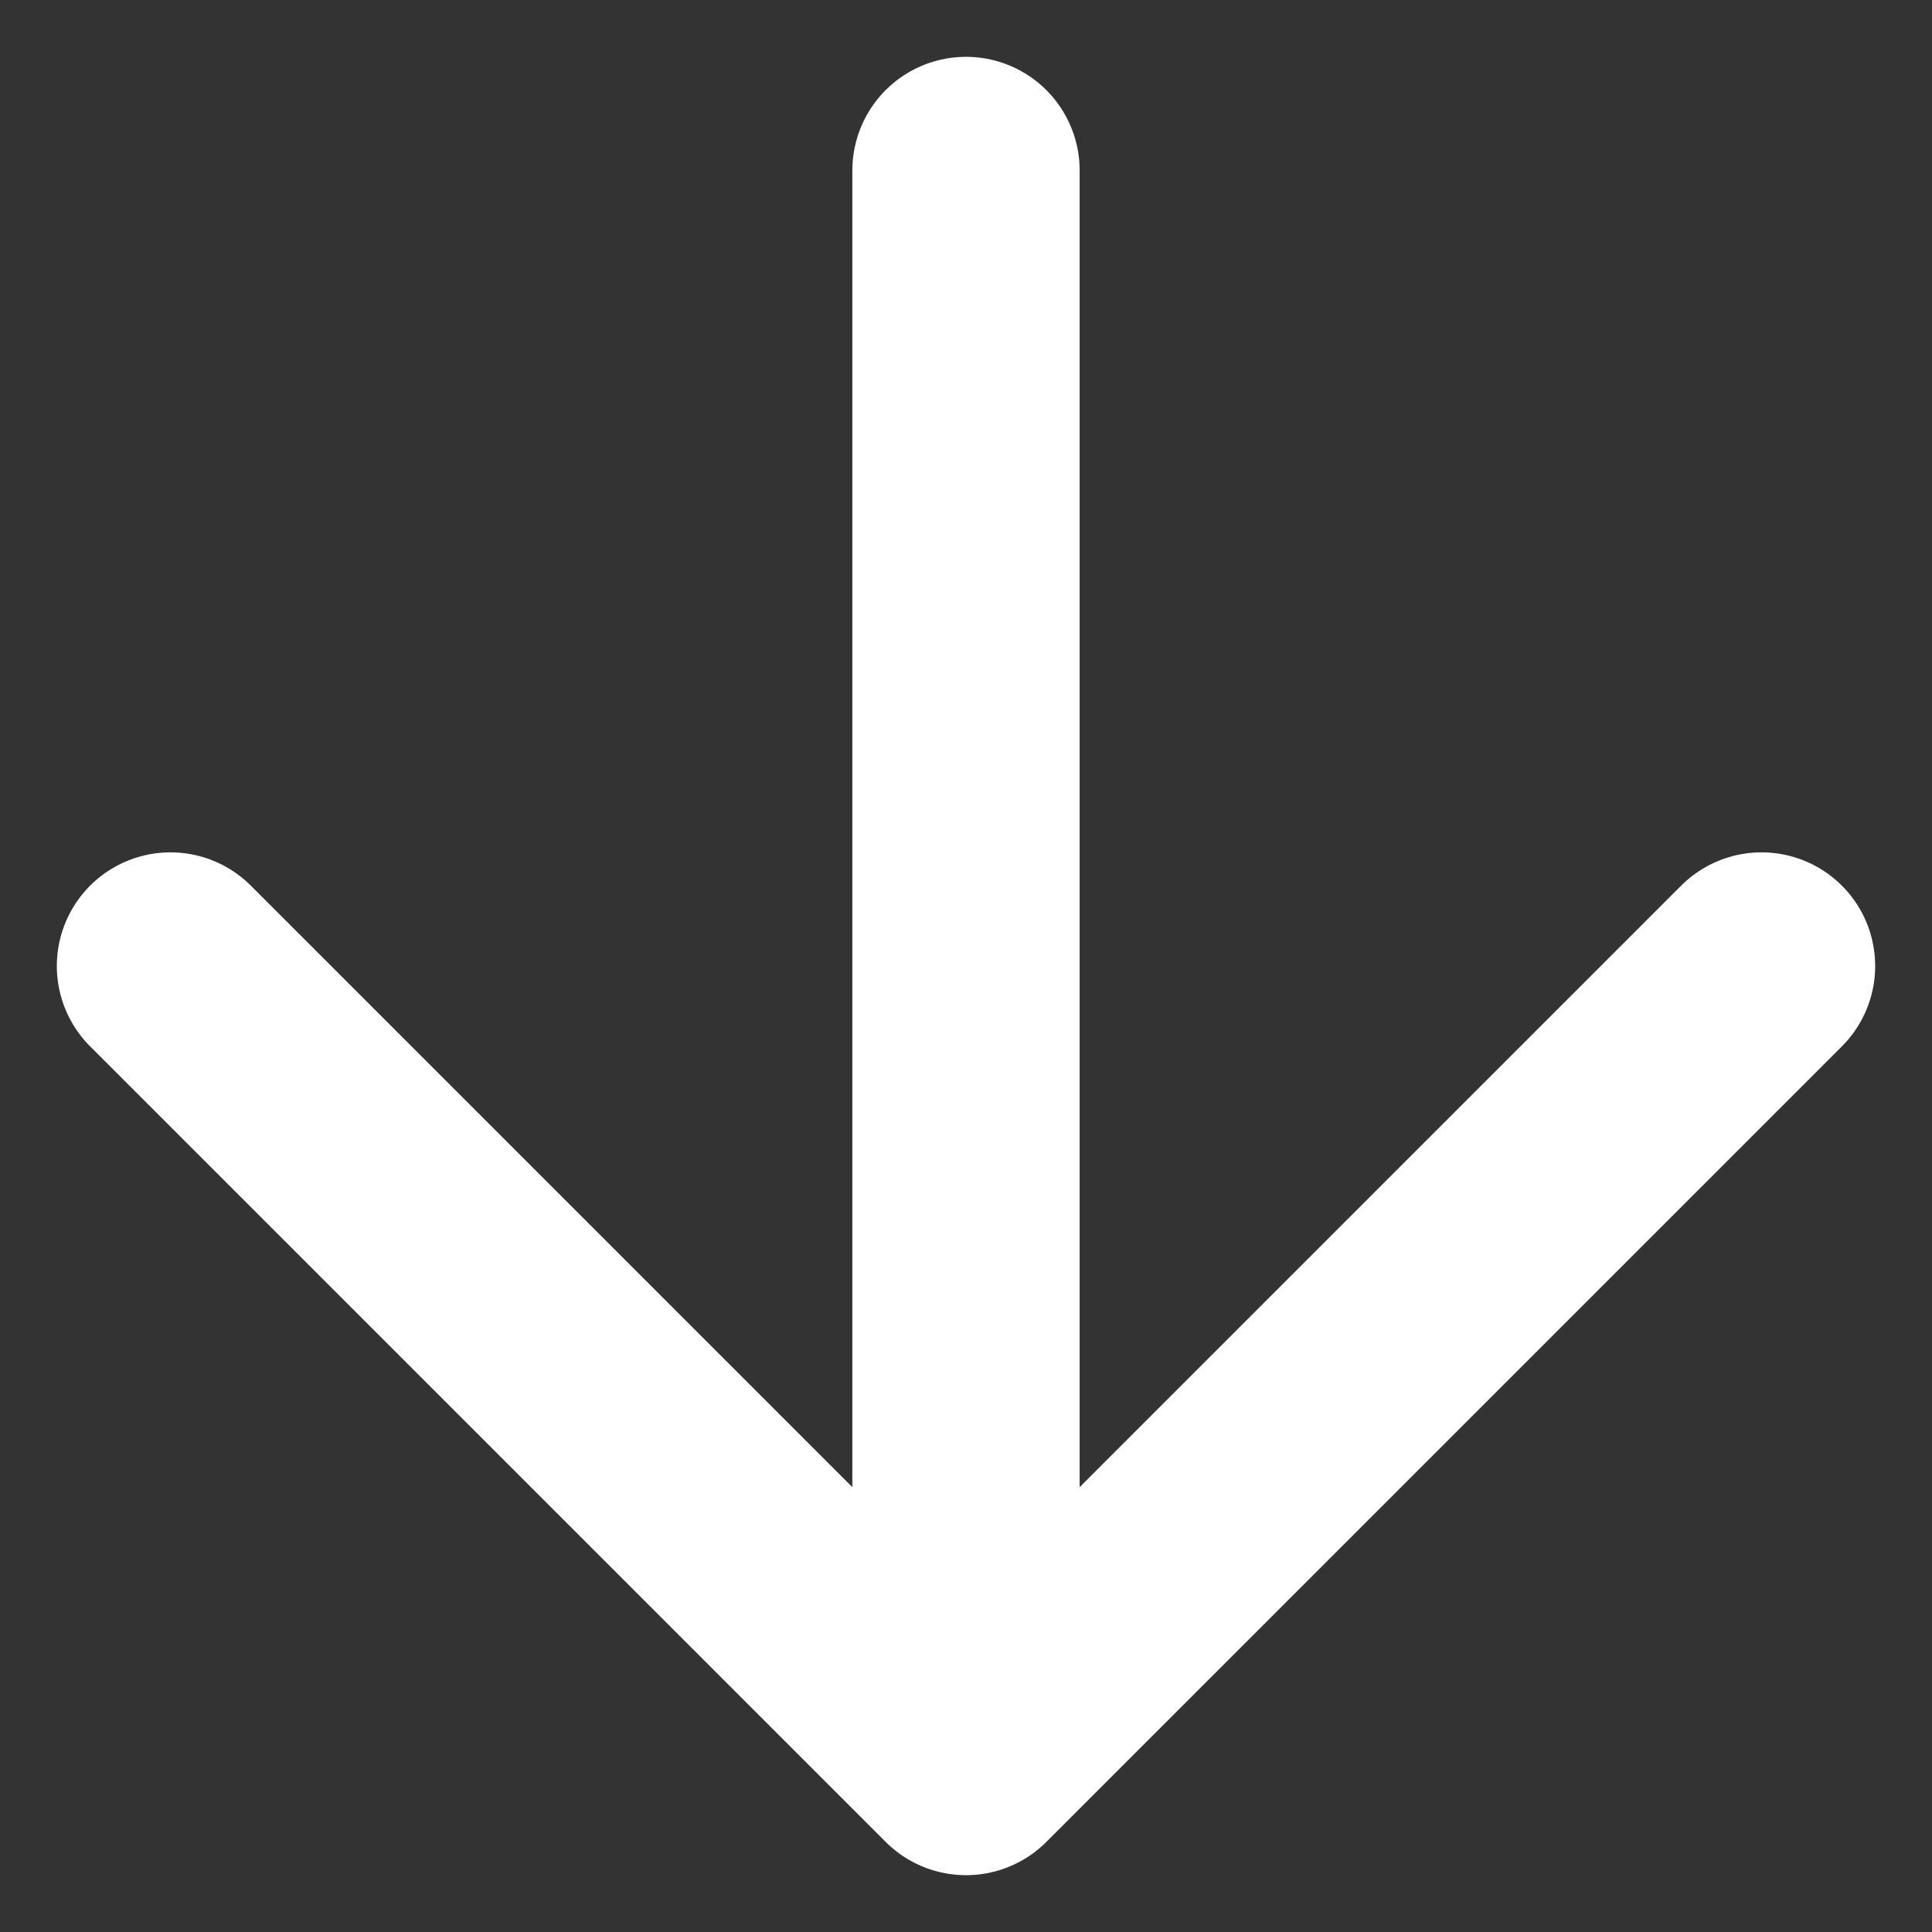 <svg width="17" height="17" viewBox="0 0 17 17" fill="none" xmlns="http://www.w3.org/2000/svg">
<rect x="0" y="0" width="17" height="17" fill="#333333" stroke="none"/>
<path d="M8.5 1.5V15.5M8.5 15.5L15.5 8.5M8.5 15.5L1.5 8.5" stroke="white" stroke-width="2" stroke-linecap="round" stroke-linejoin="round"/>
</svg>
